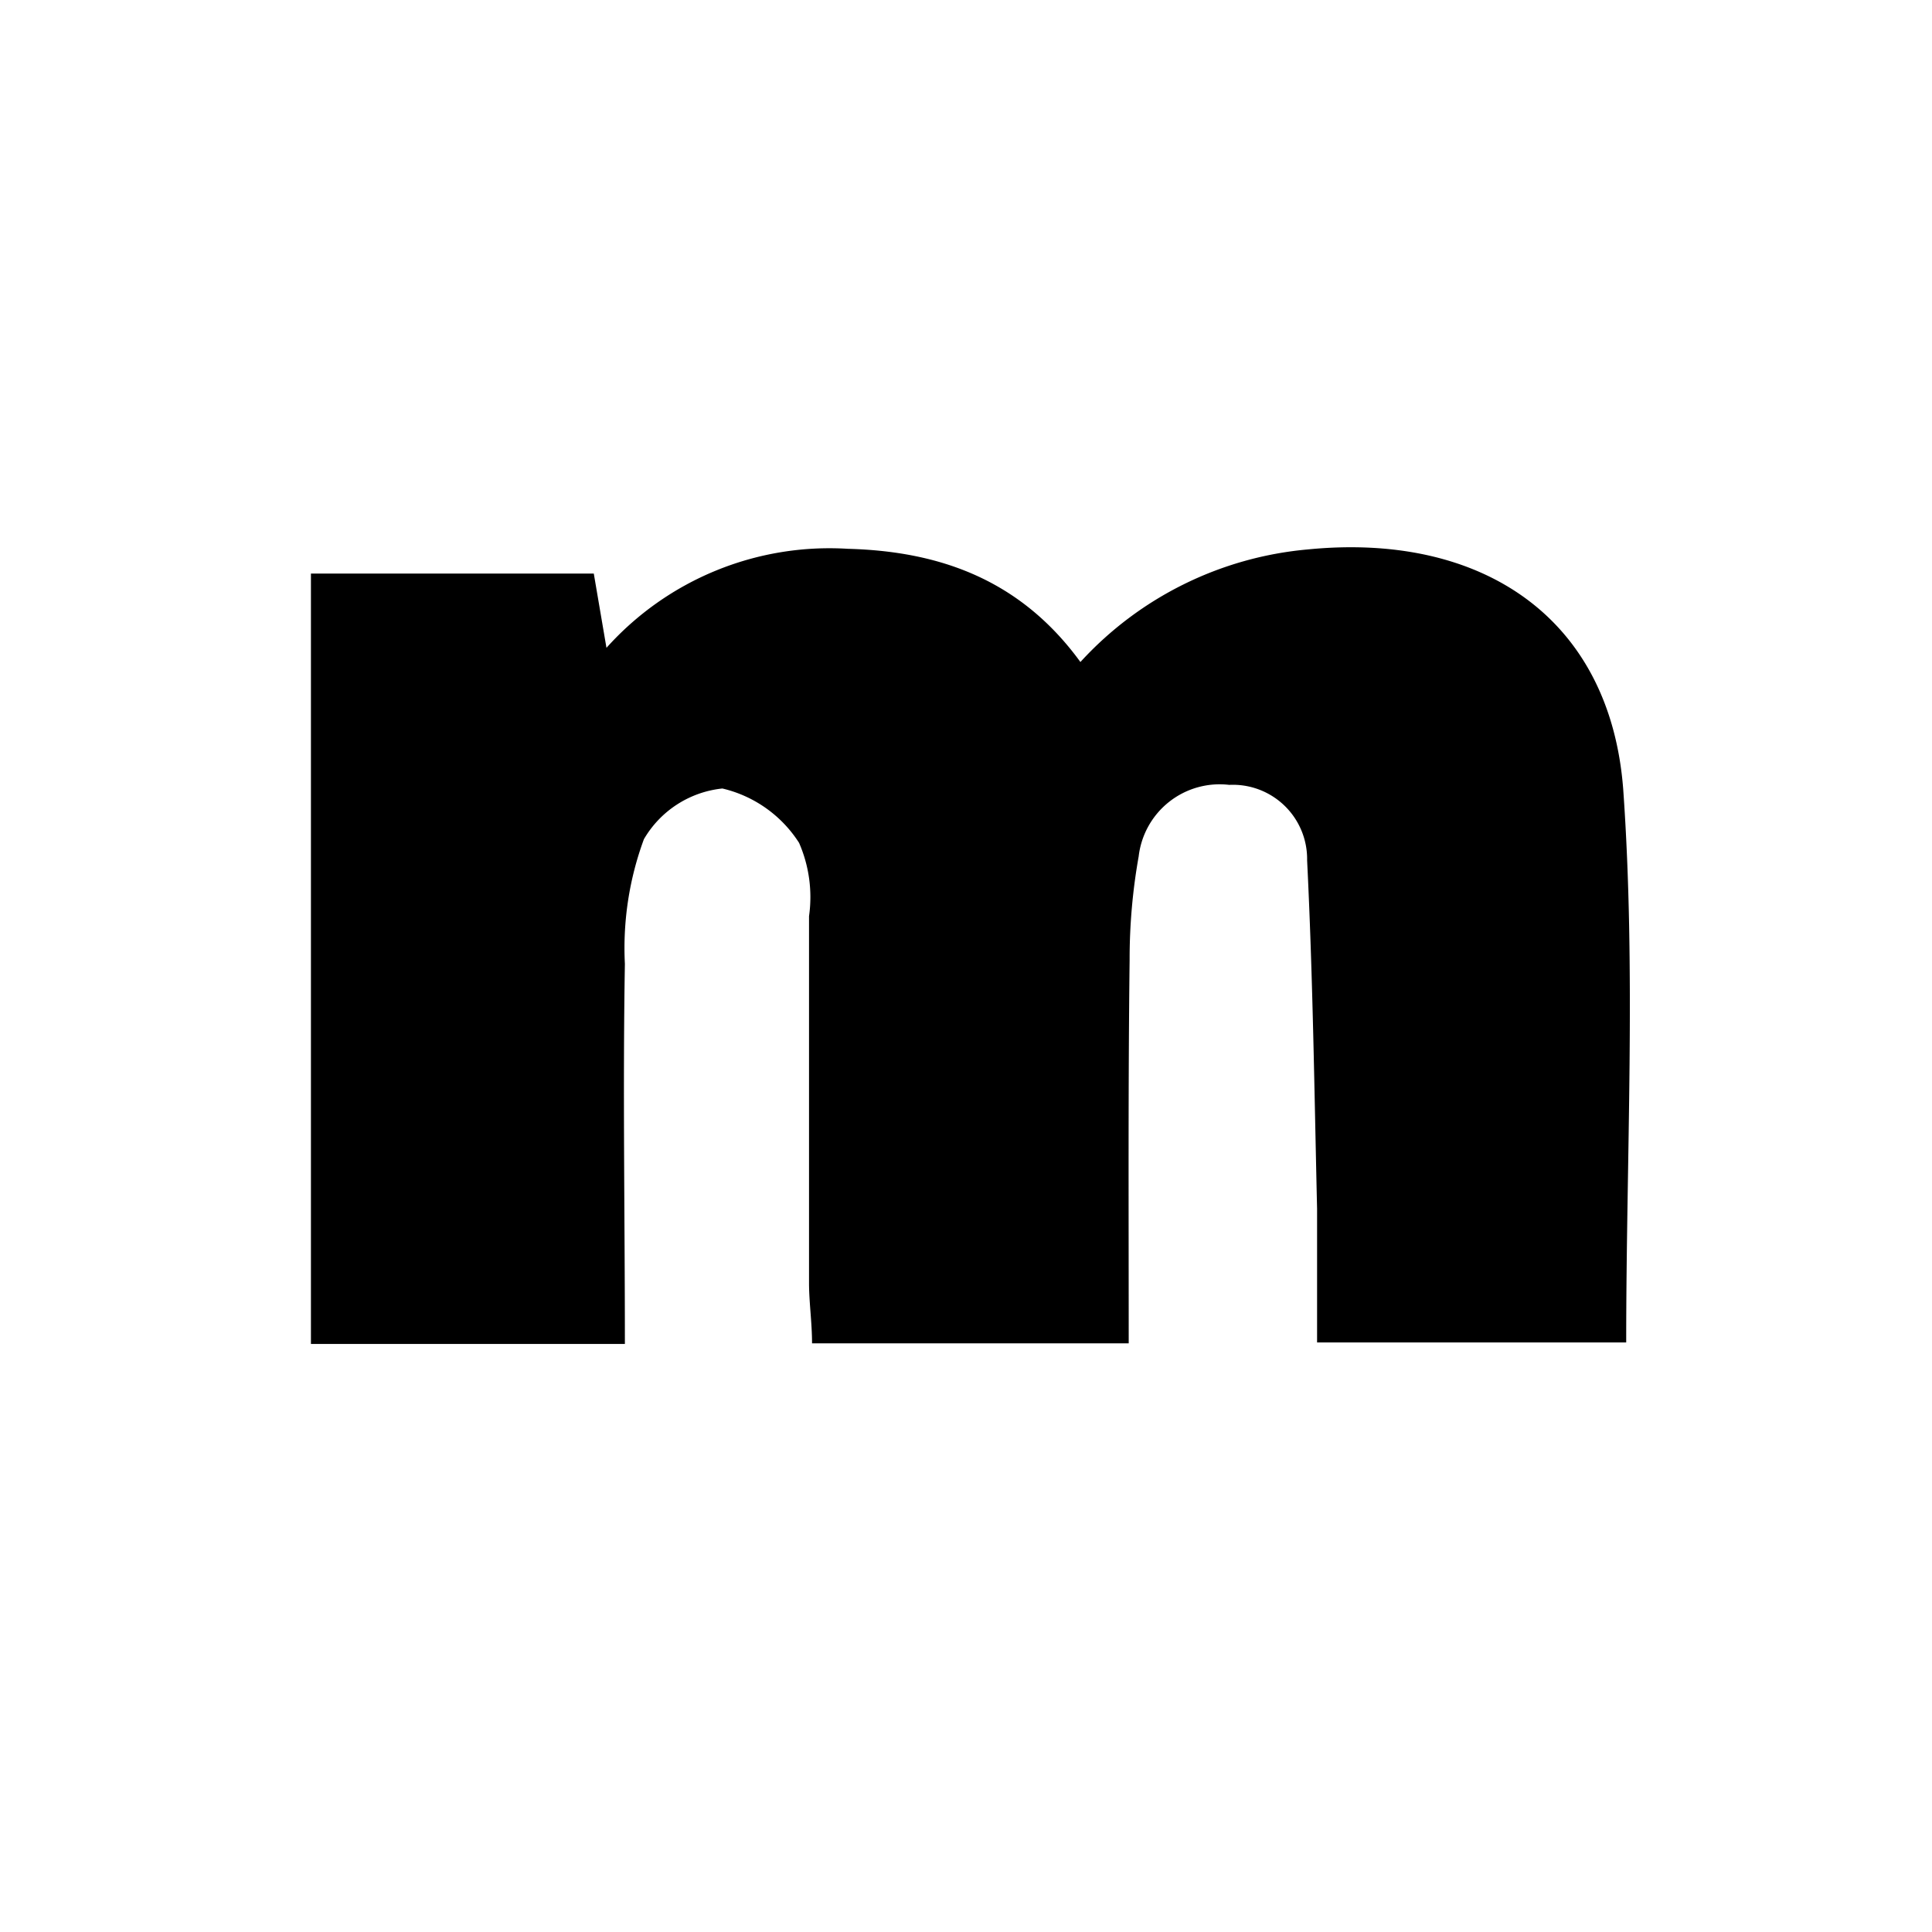 <svg id="Calque_1" data-name="Calque 1" xmlns="http://www.w3.org/2000/svg" viewBox="0 0 64 64"><title>medium</title><path d="M37.39,44.5H26.9c0-.69-.1-1.36-.1-2,0-4,0-8.1,0-12.15a4.49,4.49,0,0,0-.33-2.43,4.14,4.14,0,0,0-2.54-1.8,3.42,3.42,0,0,0-2.6,1.68,10.42,10.42,0,0,0-.63,4.13c-.07,4.16,0,8.32,0,12.59H10.3V19h9.37l.42,2.46a9.92,9.92,0,0,1,8-3.28c3,.08,5.7,1,7.7,3.75a11.6,11.6,0,0,1,7.54-3.73c5.78-.57,10,2.28,10.44,7.93.43,6.05.1,12.16.1,18.34H43.63c0-1.52,0-3,0-4.43-.09-3.85-.14-7.7-.33-11.54A2.46,2.46,0,0,0,40.72,26a2.7,2.7,0,0,0-3,2.37,19.33,19.33,0,0,0-.3,3.44C37.37,35.94,37.39,40.1,37.39,44.5Z"/></svg>